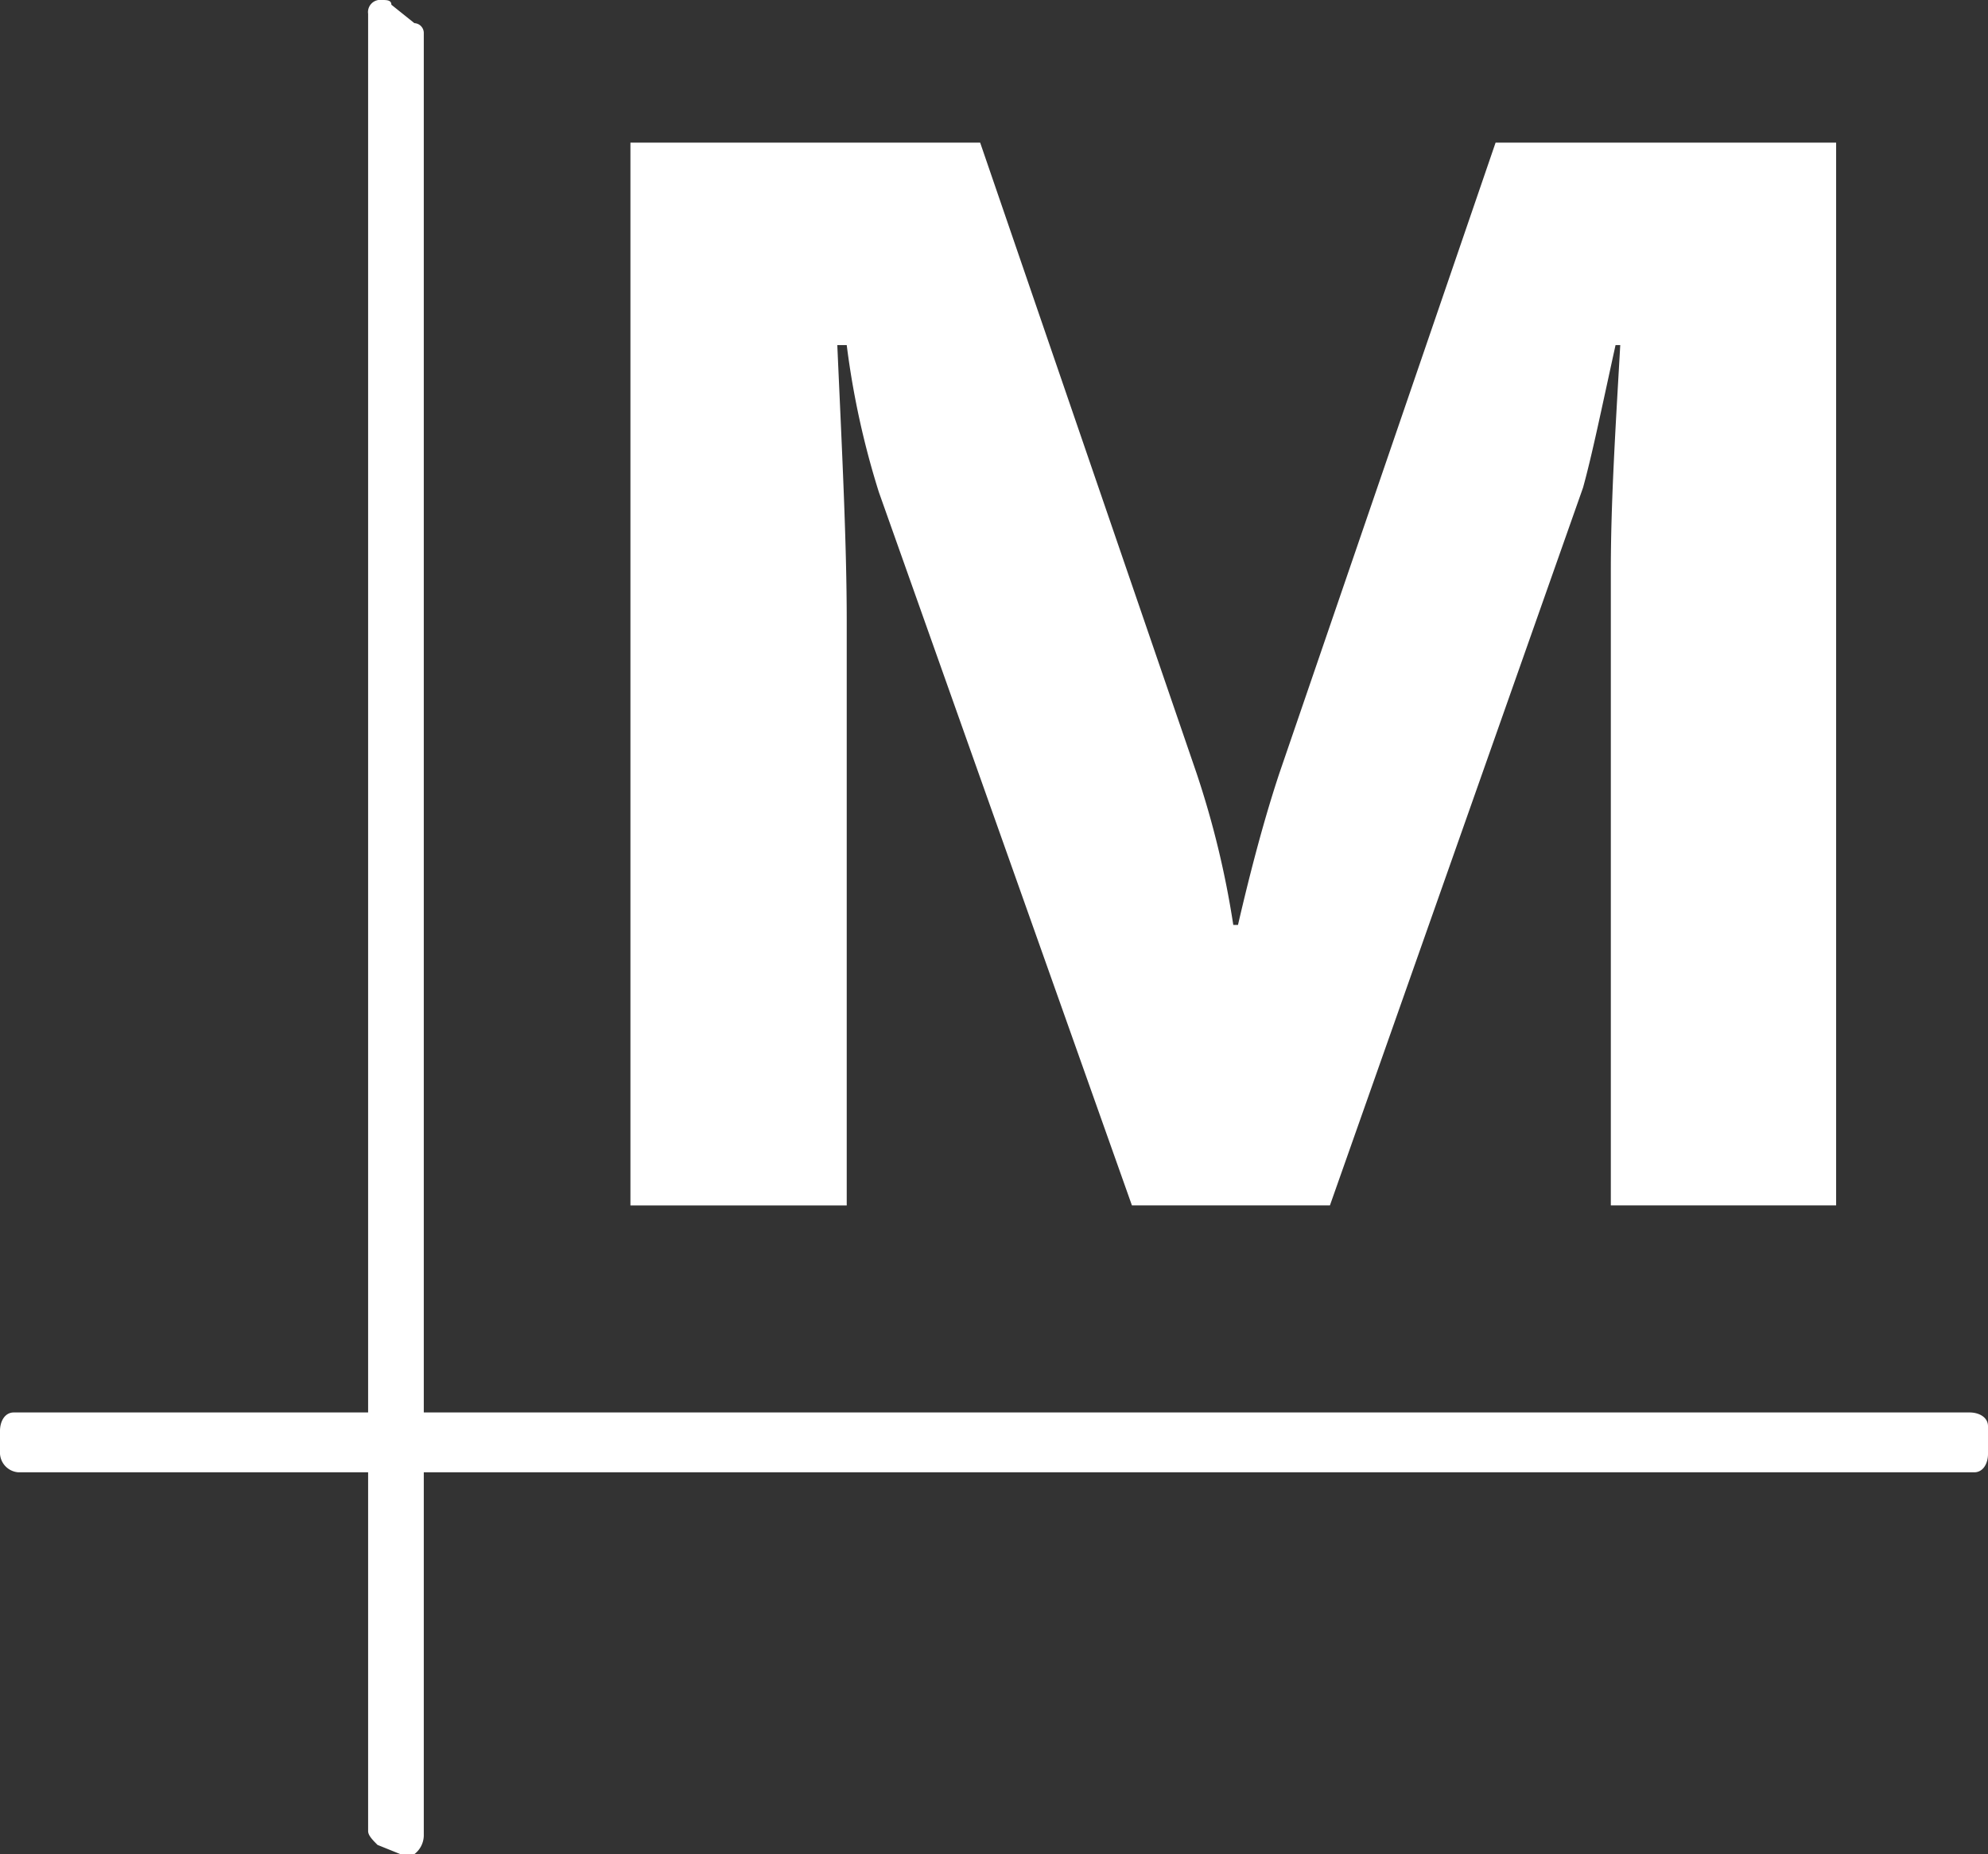 <svg xmlns="http://www.w3.org/2000/svg" width="42.177" height="39.345" viewBox="0 0 42.177 39.345">
  <rect x="0" y="0" width="42.177" height="39.345" fill="#333333" stroke="none"/>
  <g id="Merades-Logo" transform="translate(-0.8 17.6)">
    <g id="Group_11621" data-name="Group 11621" transform="translate(14.175 -14.573)">
      <path id="Path_20824" data-name="Path 20824" d="M40.275,8.053H35.3V-5.42c0-1.464.1-3.027.2-4.784h-.1C35.1-8.837,34.9-7.861,34.71-7.178L29.34,8.053h-4.2L19.772-7.08a17.732,17.732,0,0,1-.683-3.124h-.2c.1,2.246.2,4.2.2,5.858v12.4H14.5V-14.5h7.42L26.509-1.125A19.338,19.338,0,0,1,27.29,2.1h.1q.439-1.9.879-3.222L32.855-14.5h7.225V8.053Z" transform="translate(-14.5 14.5)" fill="#fff"/>
    </g>
    <path id="Path_104" d="M9.483,21.745,9,21.55c-.1-.1-.2-.2-.2-.293V-17.307a.259.259,0,0,1,.293-.293c.1,0,.2,0,.2.1l.488.391a.21.21,0,0,1,.2.2V21.355a.507.507,0,0,1-.2.391Z" transform="translate(-0.19 0)" fill="#fff"/>
    <path id="Path_105" d="M.8,13.979v-.488c0-.2.1-.391.293-.391H42.586c.2,0,.391.1.391.293h0v.586c0,.2-.1.391-.293.391H1.191A.42.42,0,0,1,.8,13.979Z" transform="translate(0 -0.727)" fill="#fff"/>
  </g>
</svg>
